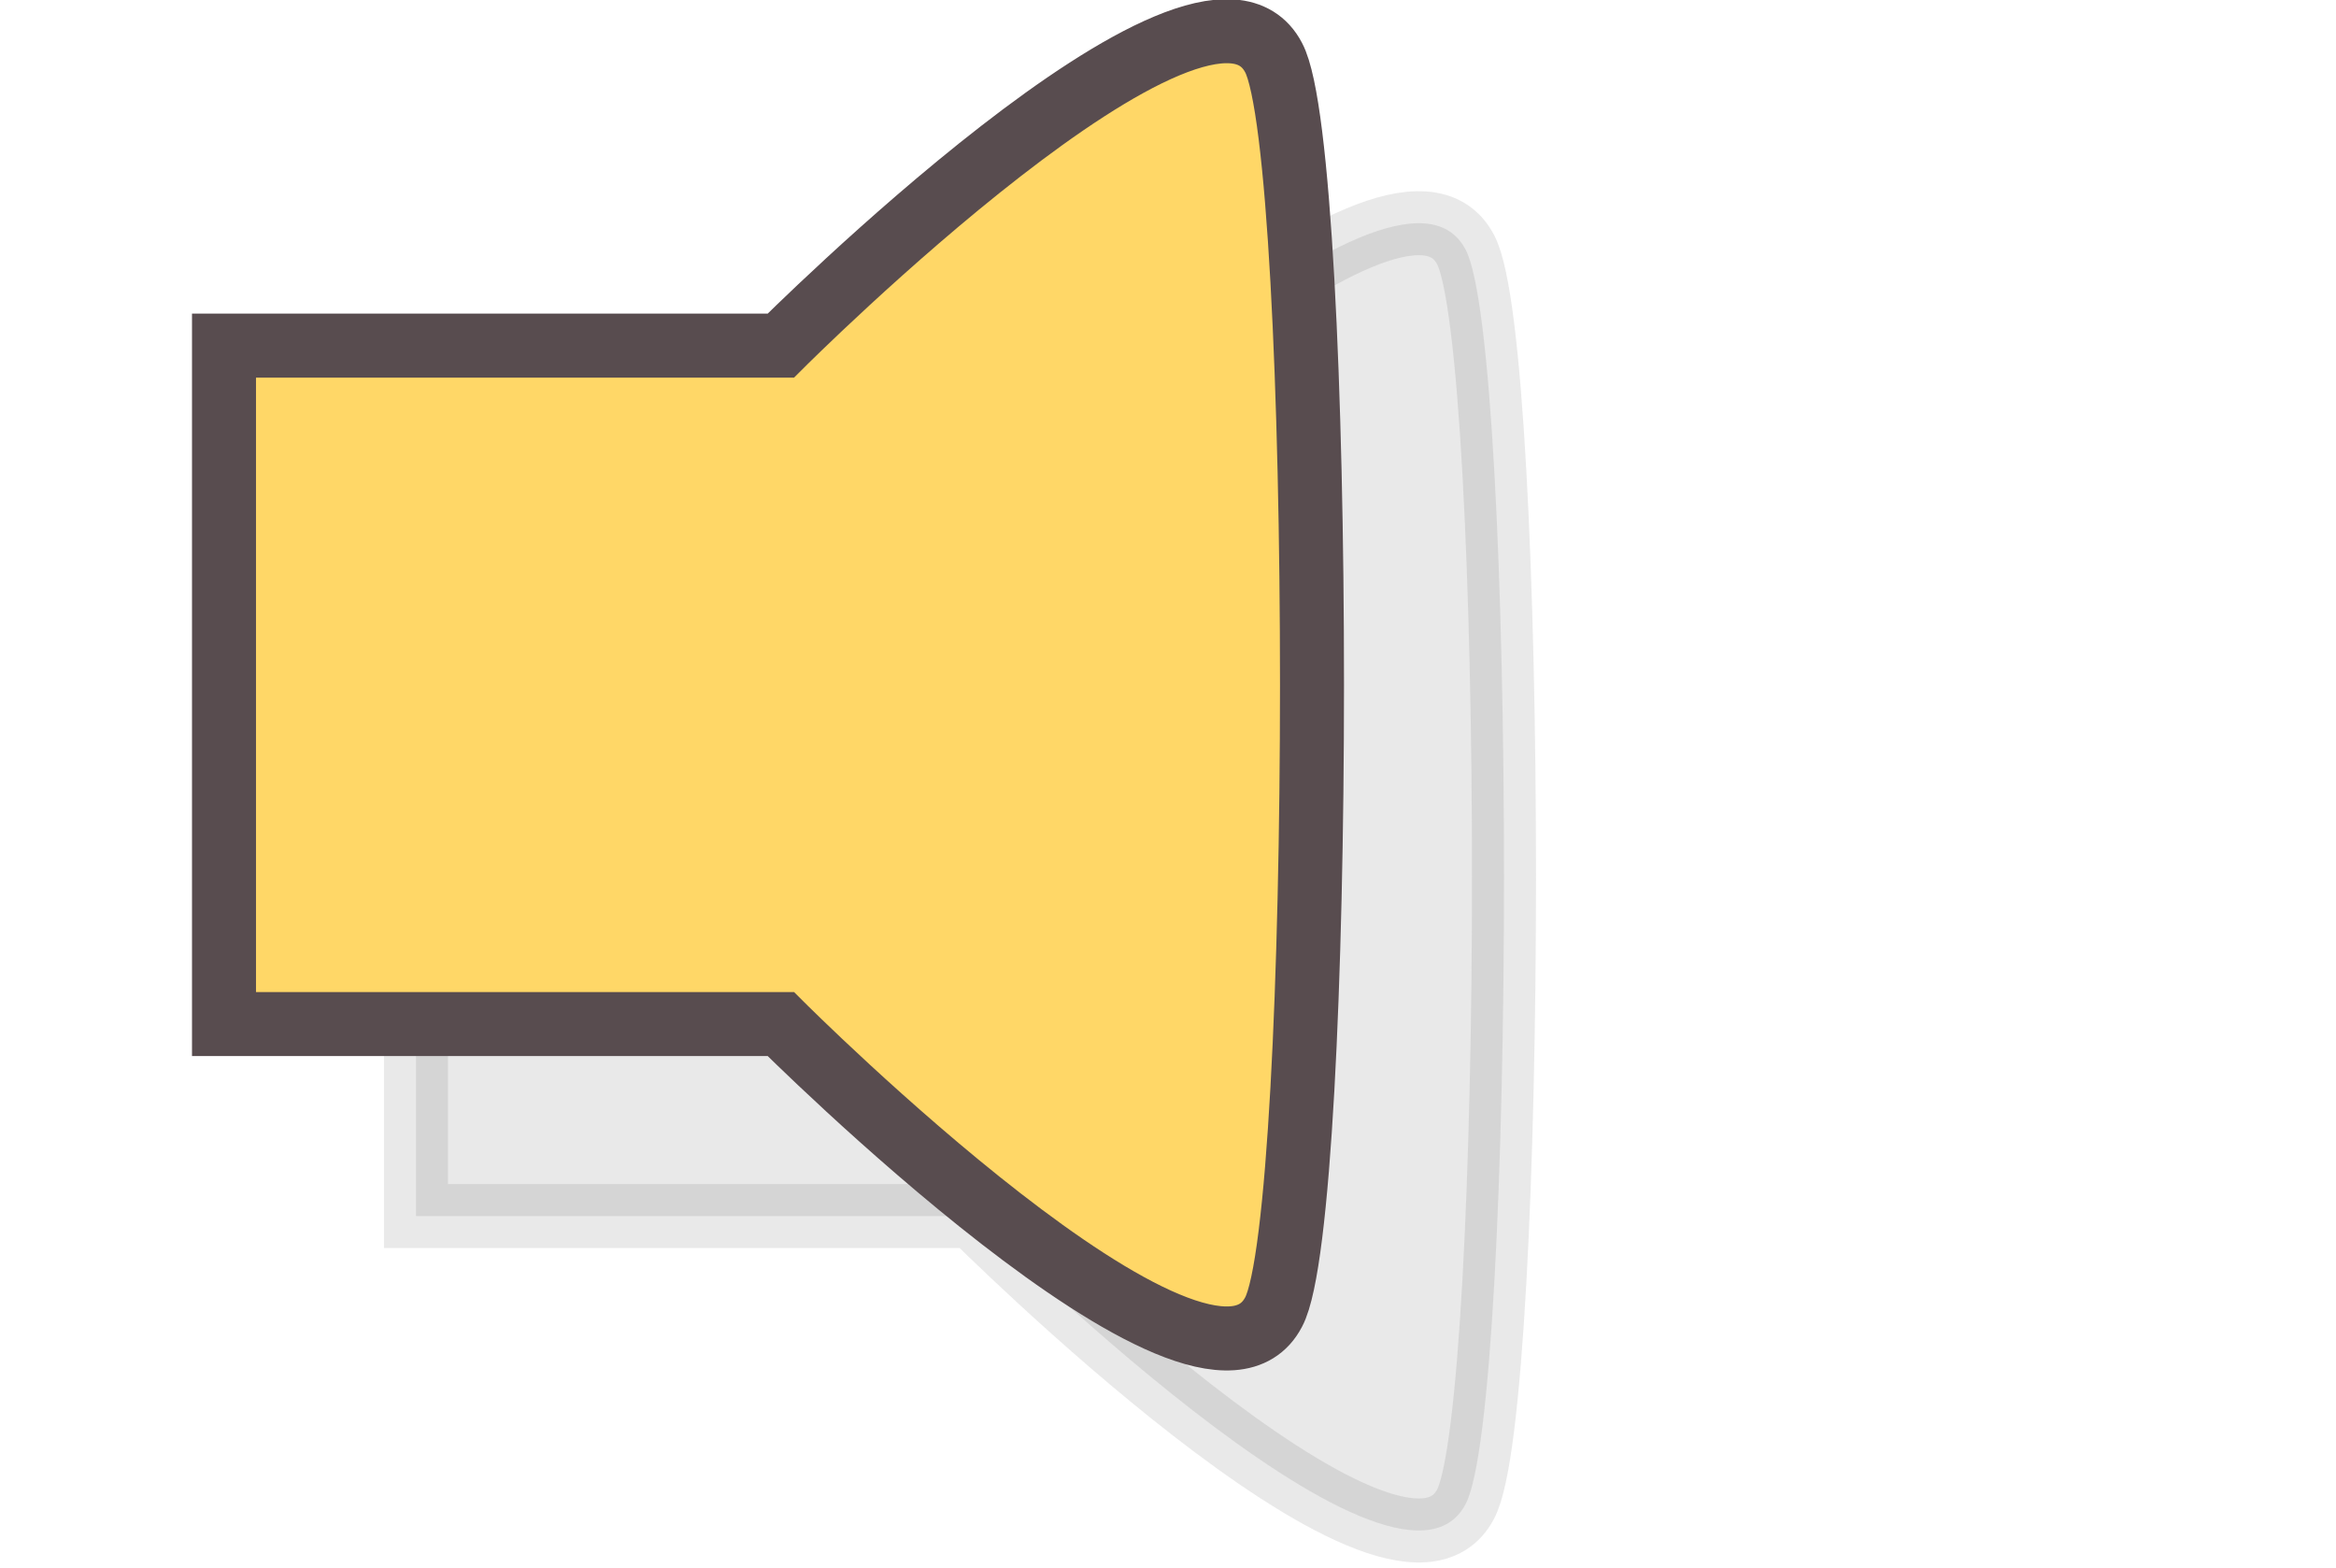 <?xml version="1.0" encoding="utf-8"?>
<!-- Generator: Adobe Illustrator 22.1.0, SVG Export Plug-In . SVG Version: 6.00 Build 0)  -->
<svg version="1.1" id="Layer_1" xmlns="http://www.w3.org/2000/svg" xmlns:xlink="http://www.w3.org/1999/xlink" x="0px" y="0px"
	 viewBox="0 0 36.5 24.5" style="enable-background:new 0 0 36.5 24.5;" xml:space="preserve">
<style type="text/css">
	.st0{opacity:0.1;fill:#231F20;stroke:#231F20;stroke-miterlimit:10;enable-background:new    ;}
	.st1{fill:#FFD767;stroke:#584C4F;stroke-miterlimit:10;}
</style>
<g id="Layer_5">
</g>
<g id="Layer_3">
</g>
<path class="st0" d="M22.9,3.9c-1.1-2.1-7.7,4.5-7.7,4.5s0,0-0.1,0H6.5V19h8.6h0.1c0,0,6.6,6.6,7.7,4.5C23.7,22,23.7,5.4,22.9,3.9z"
	/>
<path class="st1" d="M19.9,0.9c-1.1-2.1-7.7,4.5-7.7,4.5s0,0-0.1,0H3.5V16h8.6h0.1c0,0,6.6,6.6,7.7,4.5C20.7,19,20.7,2.4,19.9,0.9z"
	/>
</svg>
